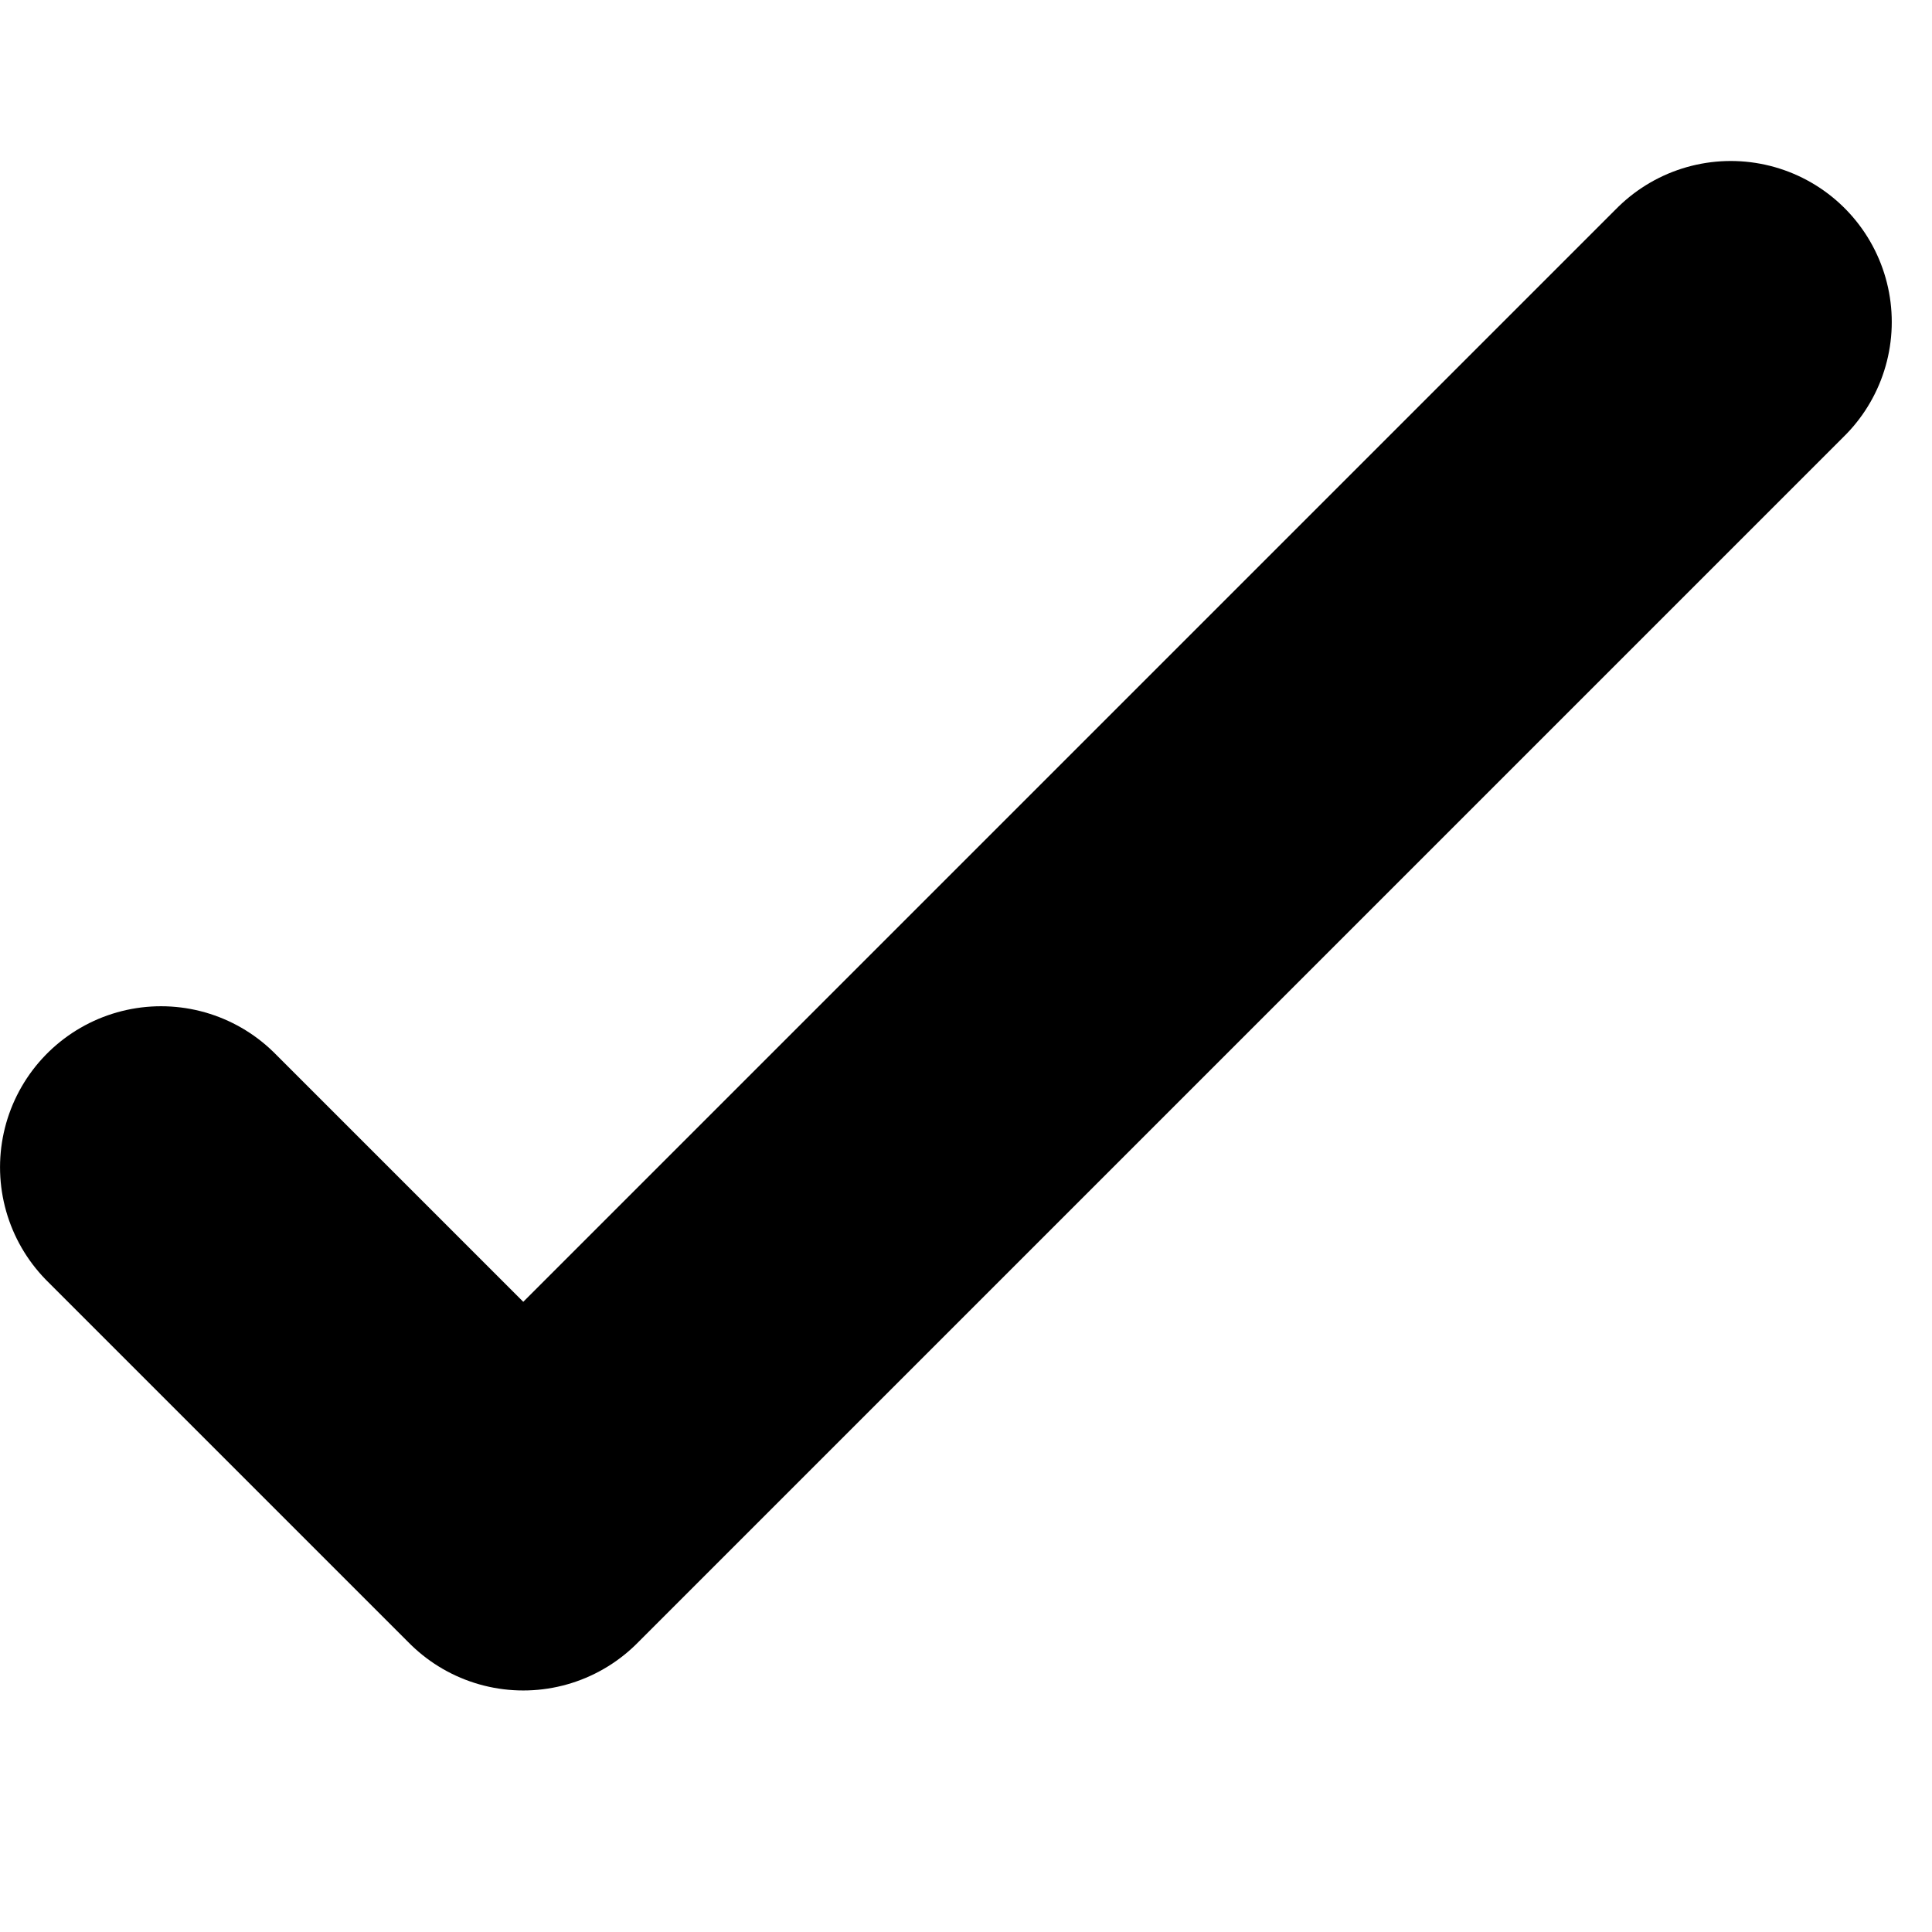 <!-- Generated by IcoMoon.io -->
<svg version="1.1" xmlns="http://www.w3.org/2000/svg" width="32" height="32" viewBox="0 0 32 32">
<title>check</title>
<path fill="none" stroke-linejoin="round" stroke-linecap="round" stroke-miterlimit="4" stroke-width="5.333" stroke="#000" d="M2.667 19.333l6 6 20-20"></path>
</svg>
